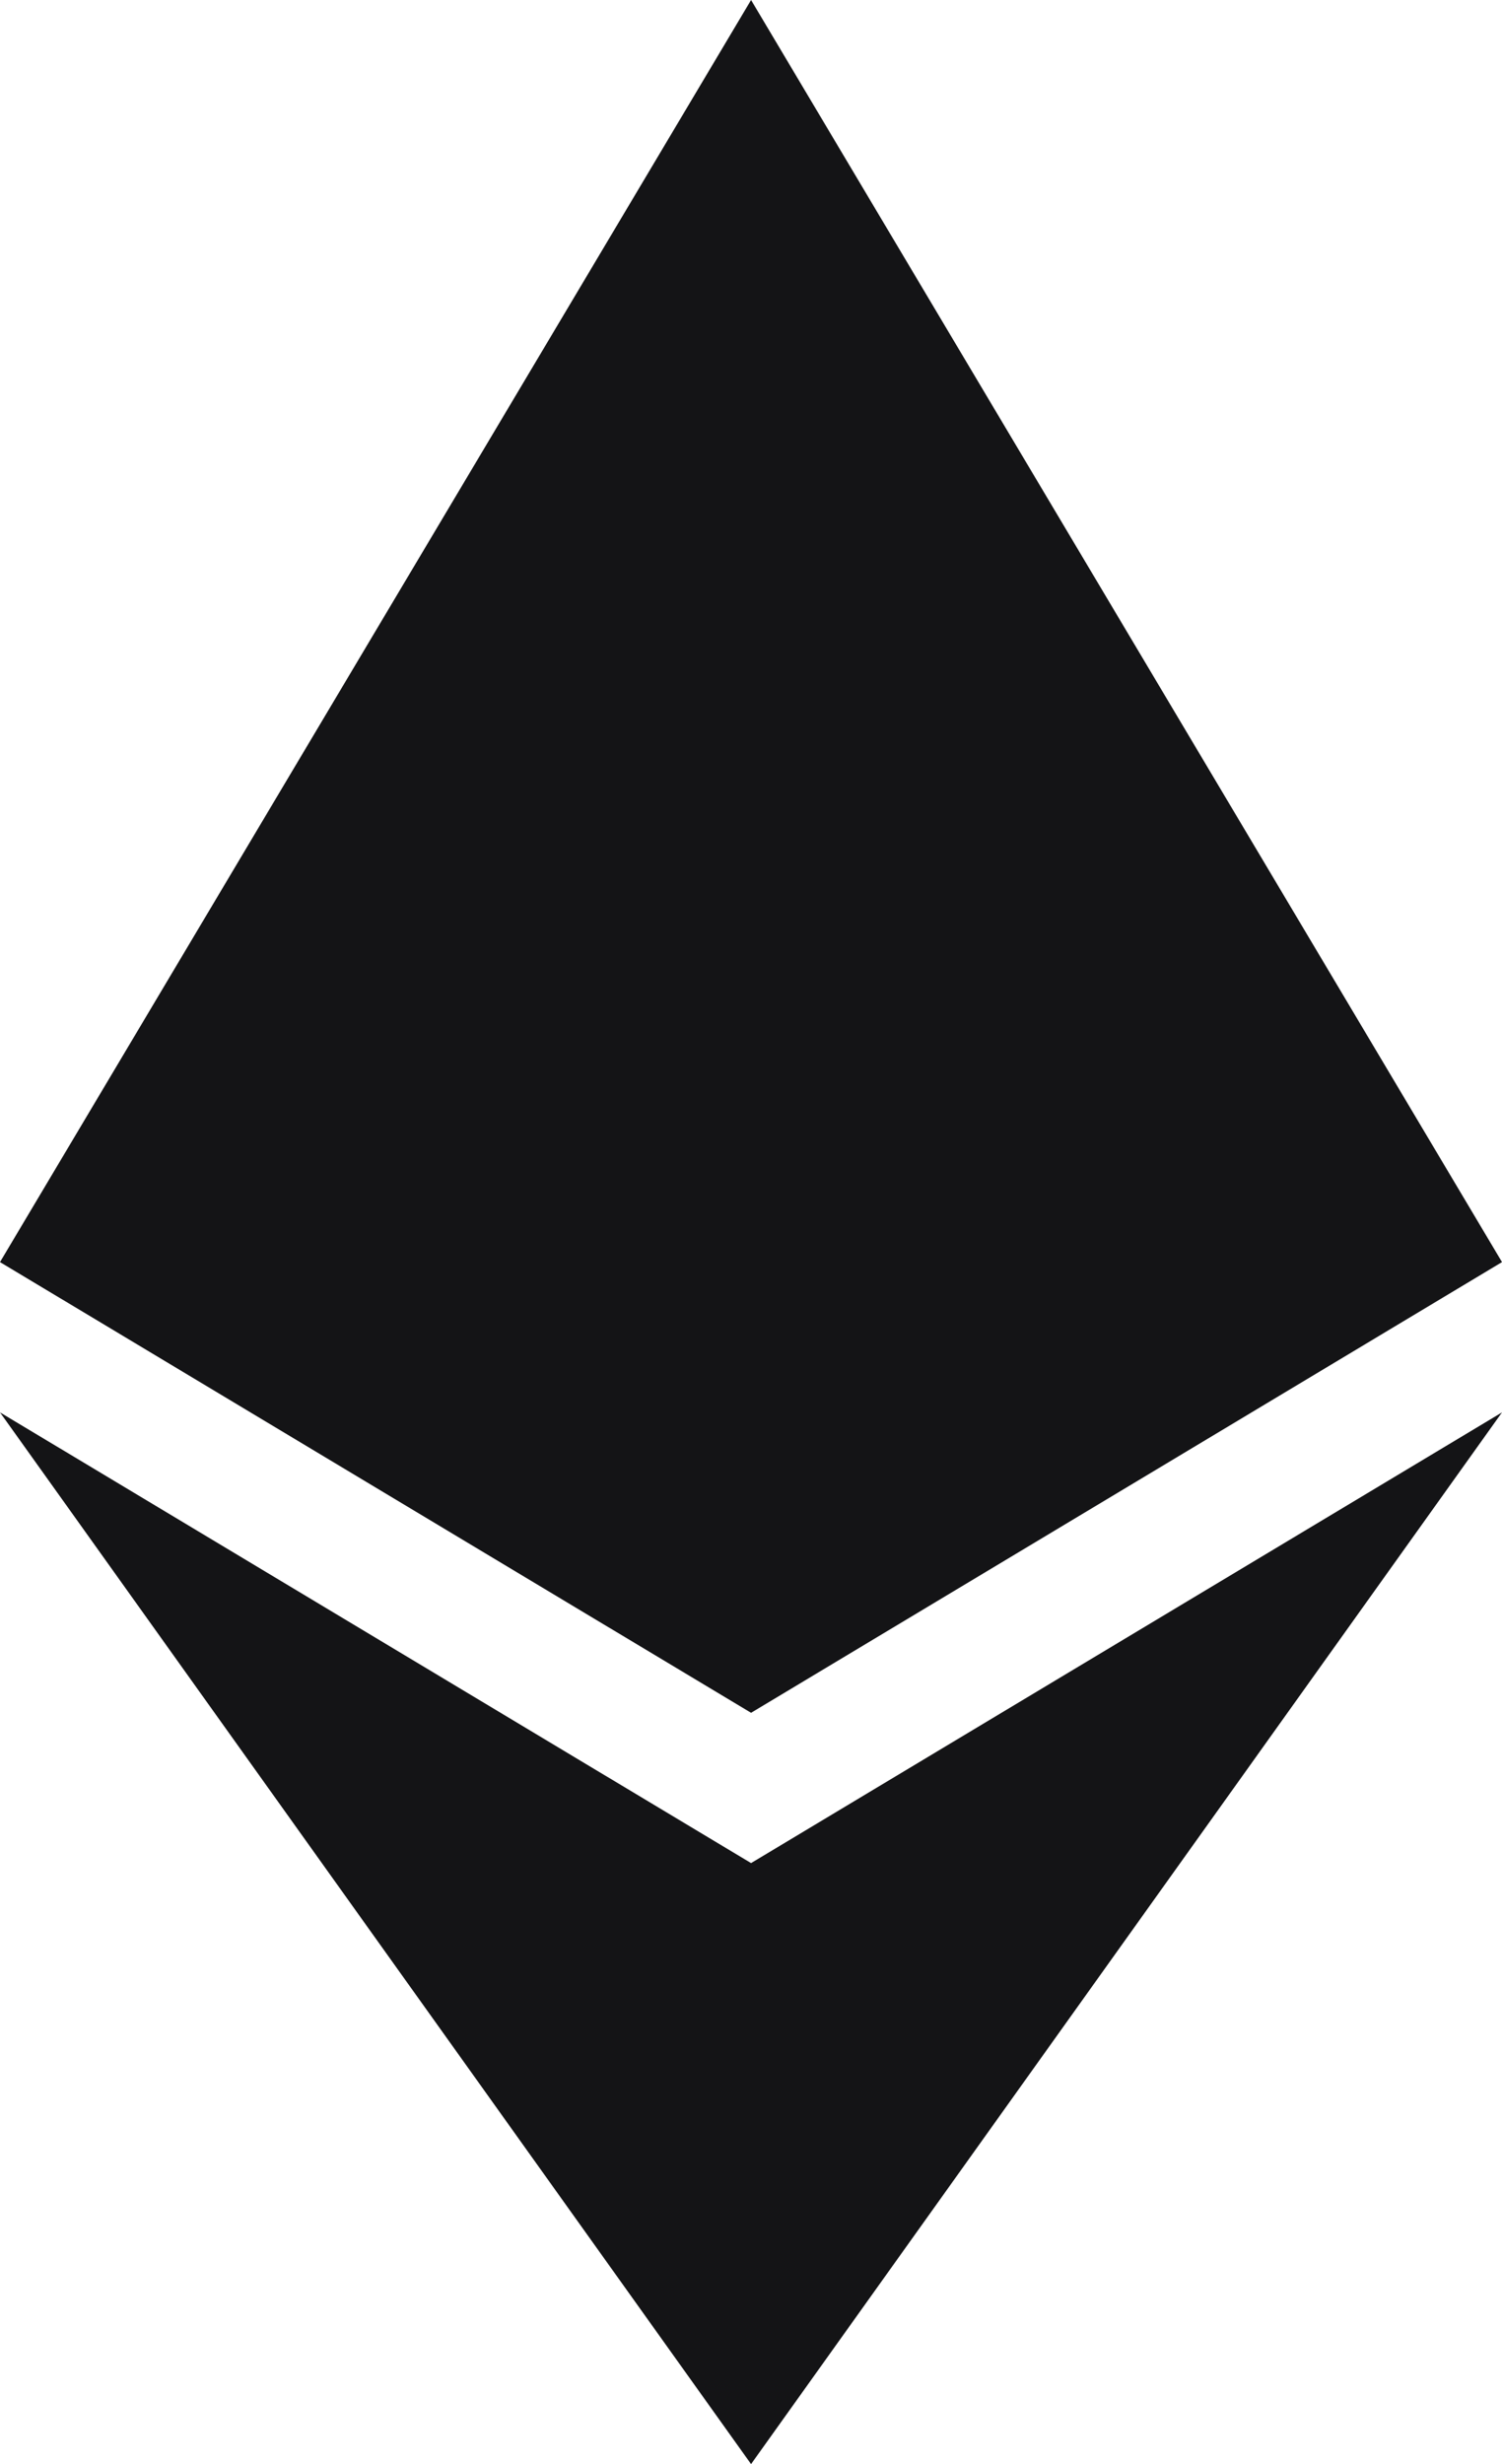 <svg width="11.027" height="18.085" viewBox="0 0 11.027 18.085" fill="none" xmlns="http://www.w3.org/2000/svg" xmlns:xlink="http://www.w3.org/1999/xlink">
	<desc>
			Created with Pixso.
	</desc>
	<defs/>
	<path id="Vector" d="M5.514 0L0 9.263L5.514 12.571L11.027 9.263L5.514 0ZM0 10.366L5.514 18.085L11.027 10.366L5.514 13.674L0 10.366Z" fill="#141416" fill-opacity="1" fill-rule="nonzero"/>
</svg>
